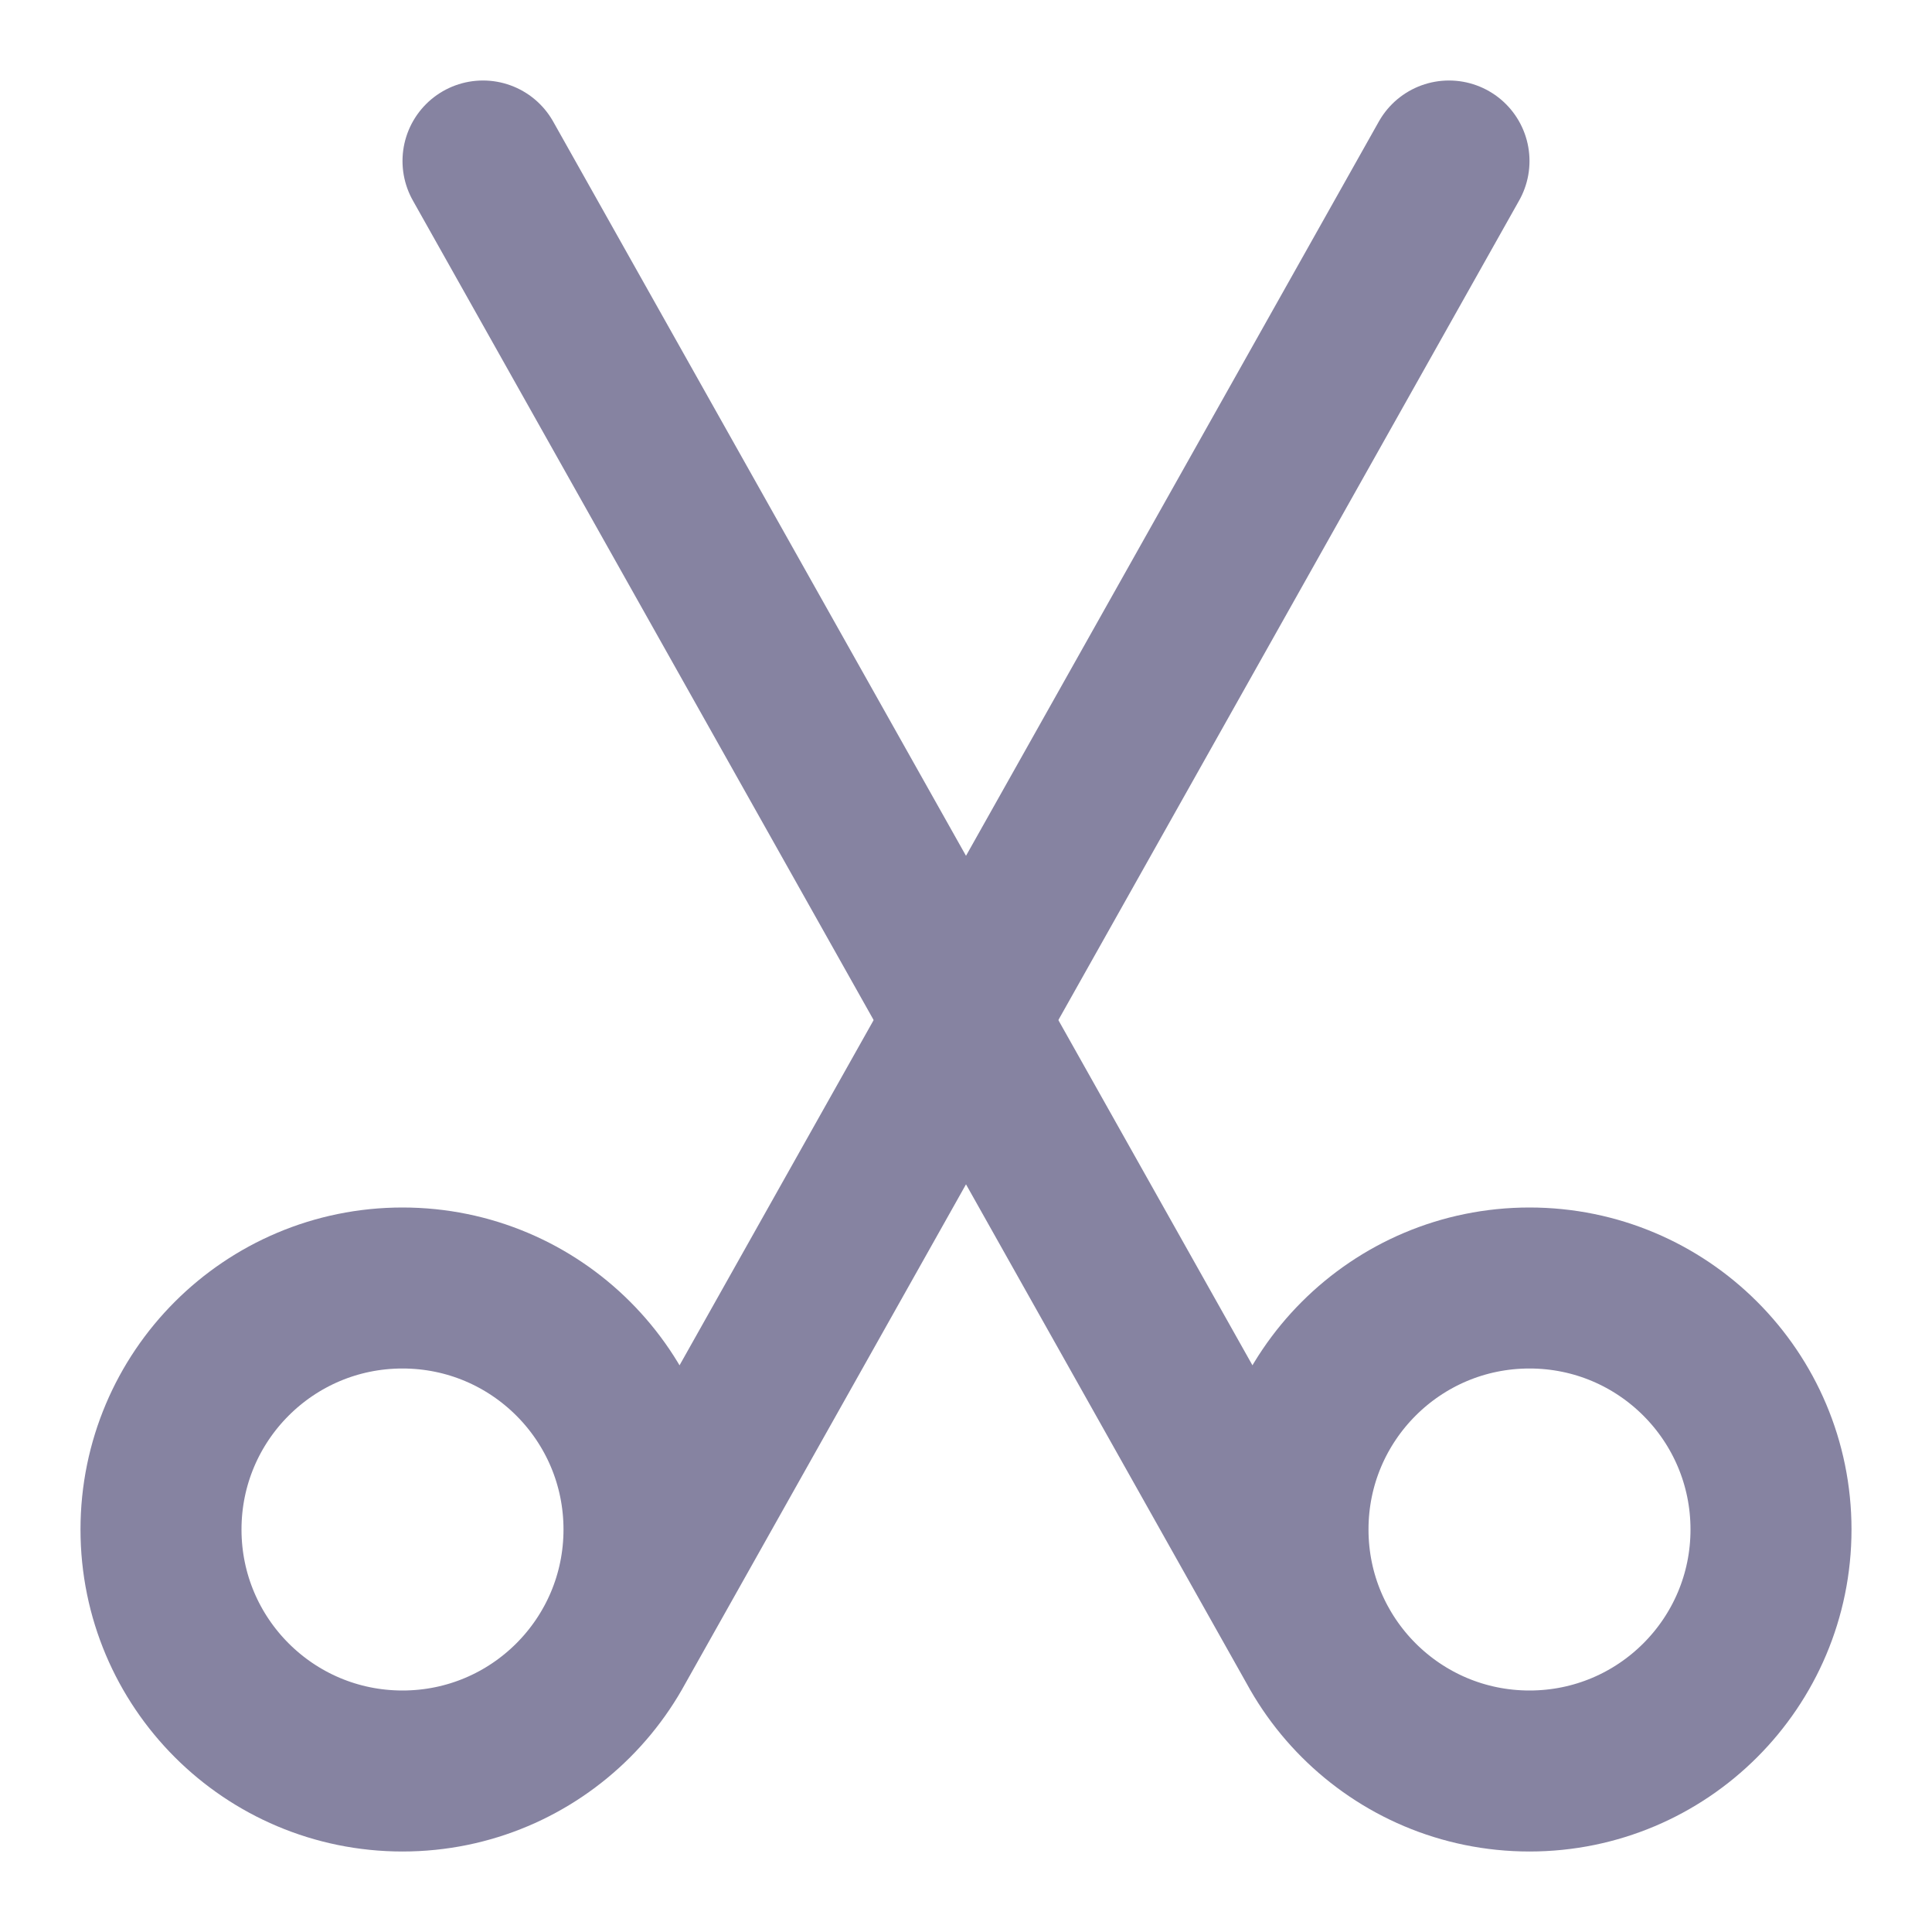 <svg width="18" height="18" viewBox="0 0 18 18" fill="none" xmlns="http://www.w3.org/2000/svg">
<g clip-path="url(#clip0_606_8766)">
<path d="M12.301 15.375L4.5 1.5M16.5 14.25C16.5 15.493 15.493 16.5 14.25 16.5C13.007 16.5 12 15.493 12 14.25C12 13.007 13.007 12 14.25 12C15.493 12 16.5 13.007 16.5 14.25Z" stroke="#8683A1" stroke-width="1.5" stroke-linecap="round"/>
<path d="M5.699 15.375L13.5 1.5M1.5 14.25C1.5 15.493 2.507 16.5 3.75 16.5C4.993 16.5 6 15.493 6 14.25C6 13.007 4.993 12 3.75 12C2.507 12 1.5 13.007 1.5 14.25Z" stroke="#8683A1" stroke-width="1.5" stroke-linecap="round"/>
</g>
<defs>
<clipPath id="clip0_606_8766">
<rect width="18" height="18" fill="white"/>
</clipPath>
</defs>
</svg>
